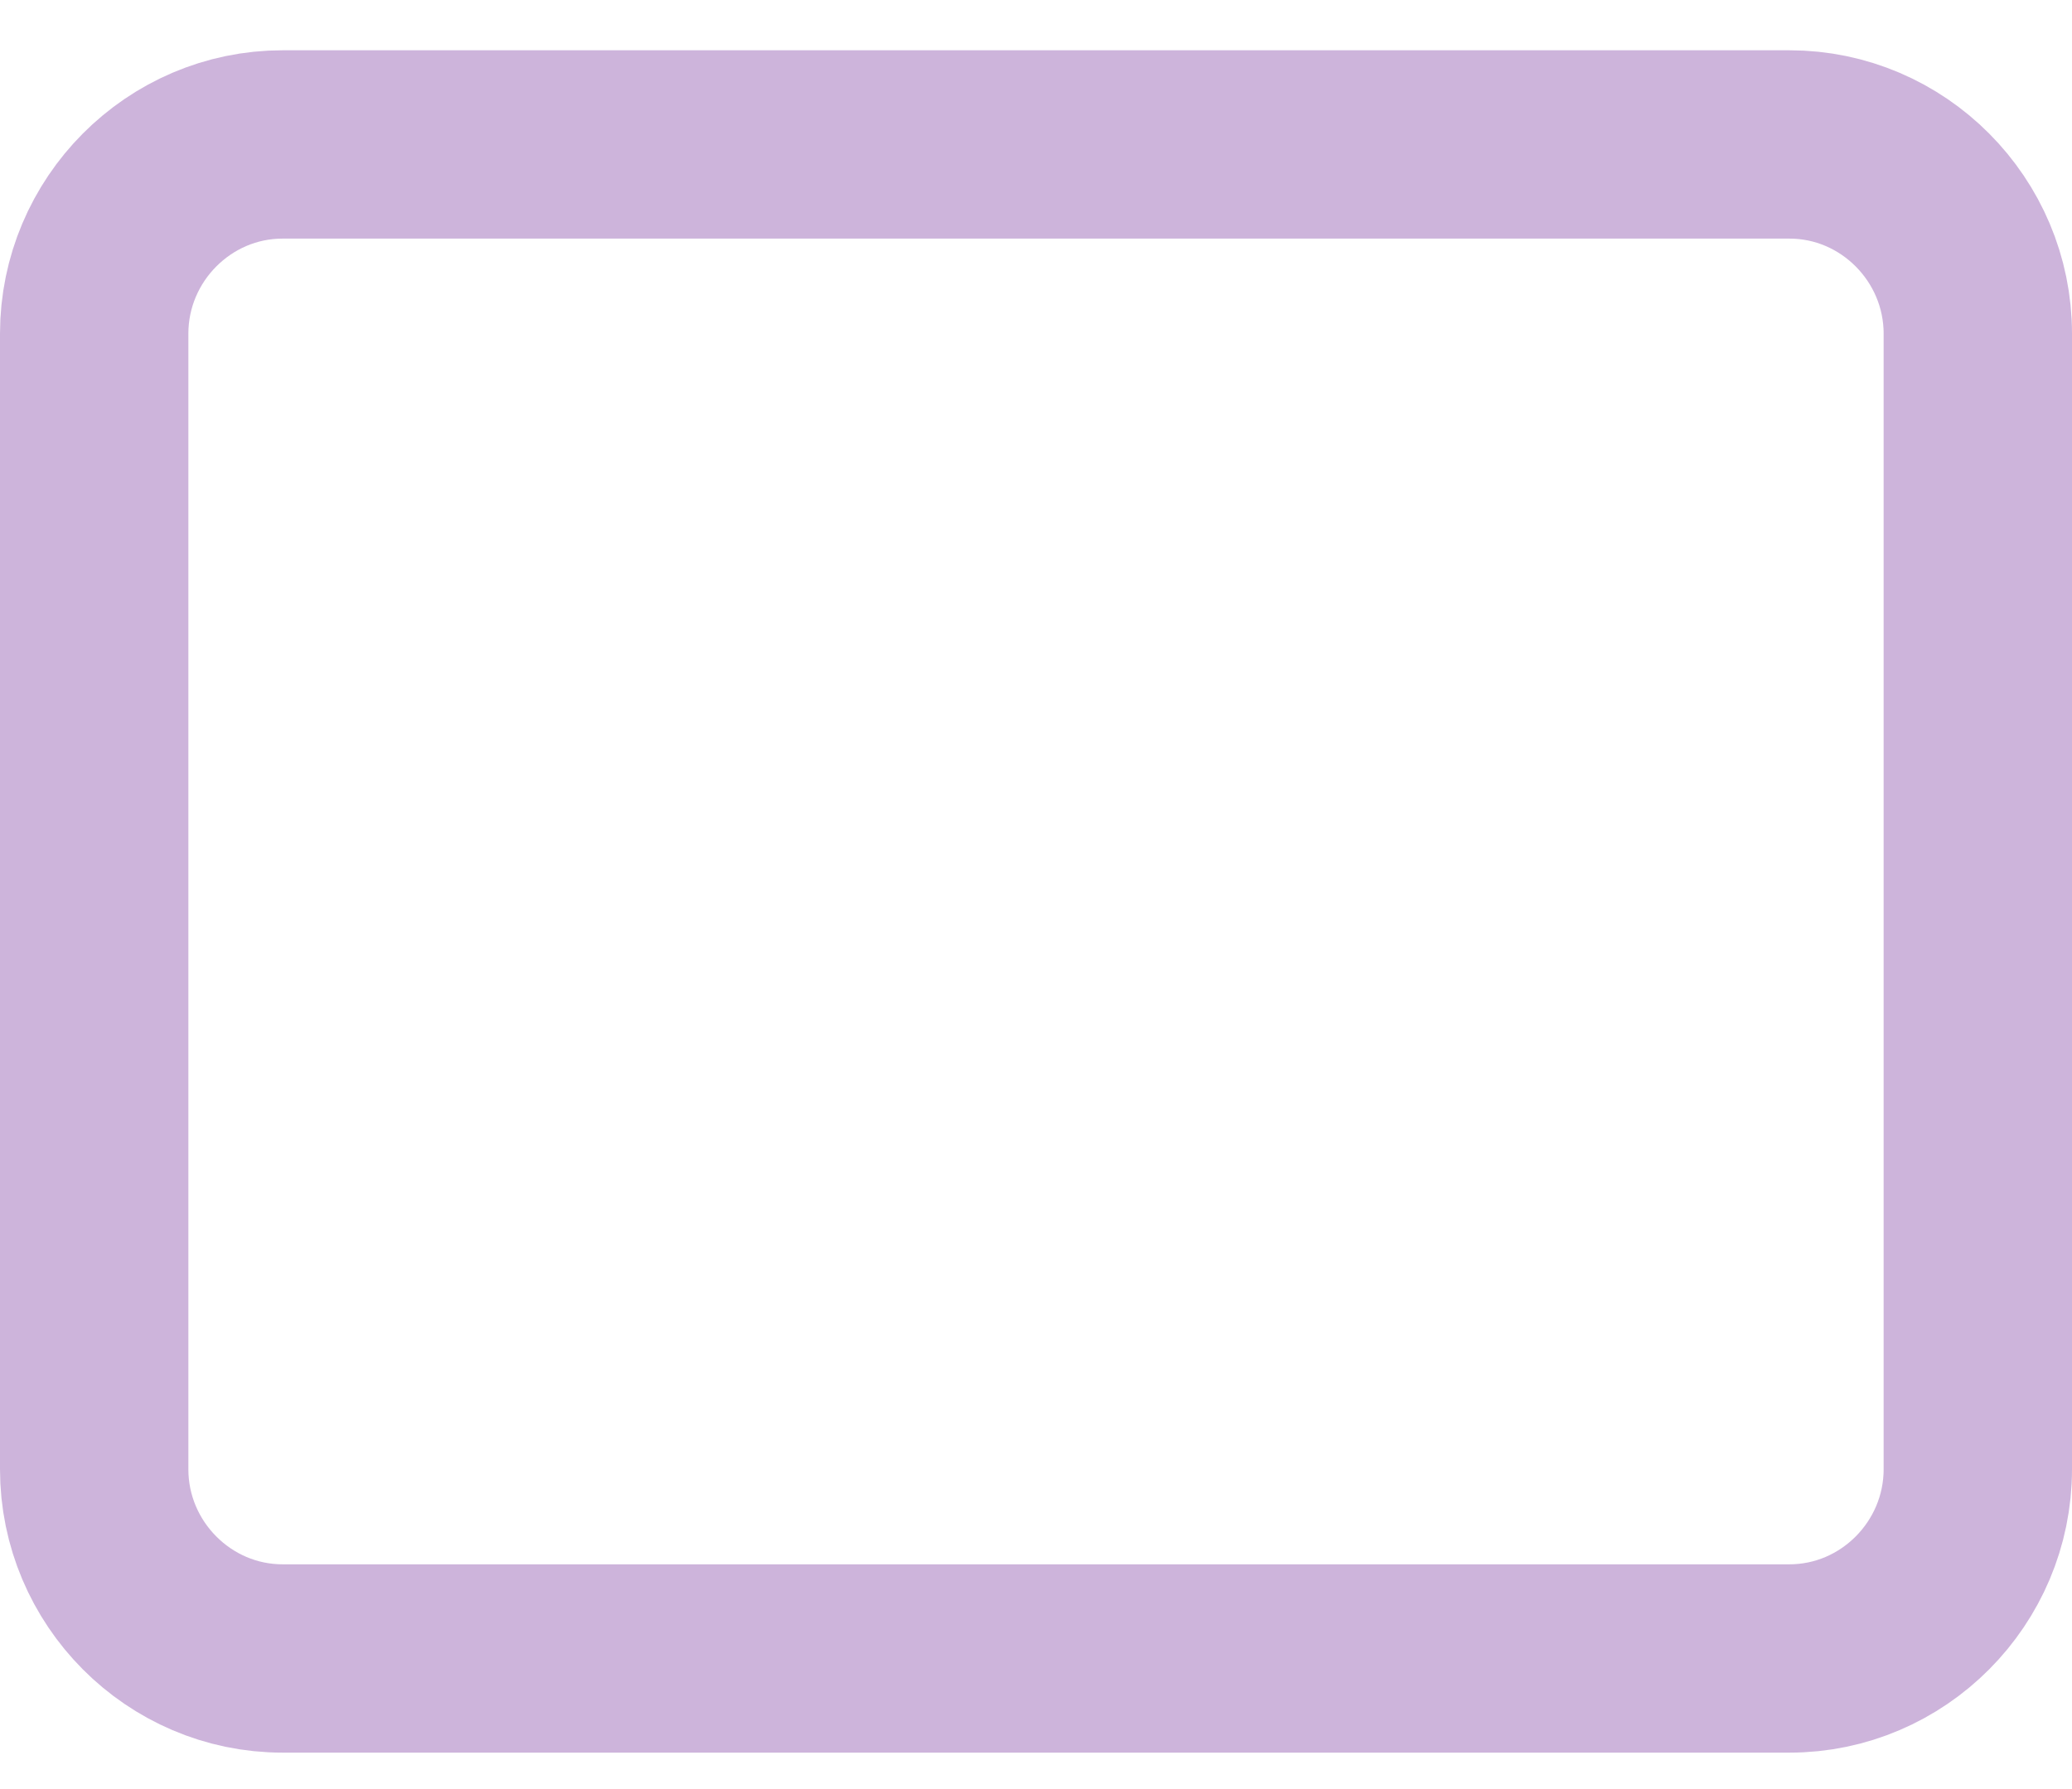 <svg width="22" height="19" viewBox="0 0 22 19" fill="none" xmlns="http://www.w3.org/2000/svg">
<path d="M3 1.534H19C20.1 1.534 21 2.439 21 3.544V15.603C21 16.708 20.1 17.613 19 17.613H3C1.9 17.613 1 16.708 1 15.603V3.544C1 2.439 1.9 1.534 3 1.534Z" stroke="#CDB4DB" stroke-width="2" stroke-linecap="round" stroke-linejoin="round"/>
</svg>

